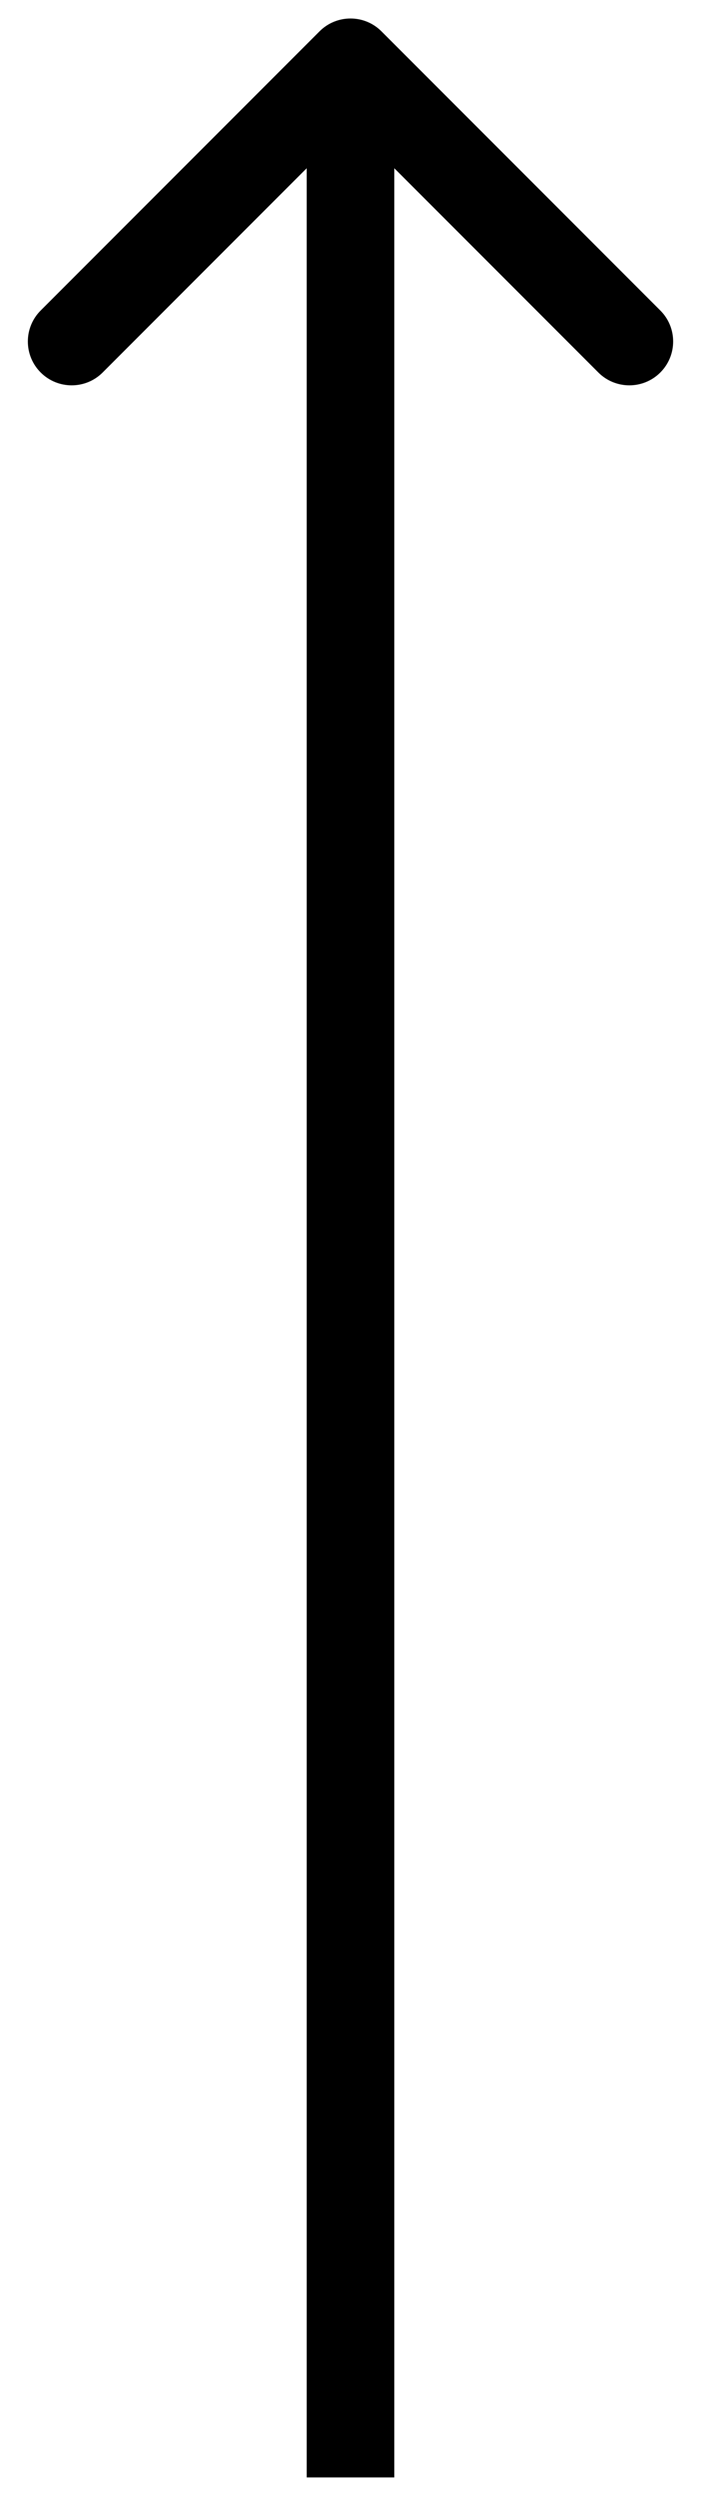 <svg width="16" height="57" viewBox="0 0 16 57" fill="none" xmlns="http://www.w3.org/2000/svg">
<path d="M8.707 0.715C8.317 0.324 7.683 0.324 7.293 0.715L0.929 7.079C0.538 7.469 0.538 8.102 0.929 8.493C1.319 8.883 1.953 8.883 2.343 8.493L8 2.836L13.657 8.493C14.047 8.883 14.681 8.883 15.071 8.493C15.462 8.102 15.462 7.469 15.071 7.079L8.707 0.715ZM9 56.484L9 1.422L7 1.422L7 56.484L9 56.484Z" fill="black"/>
</svg>
